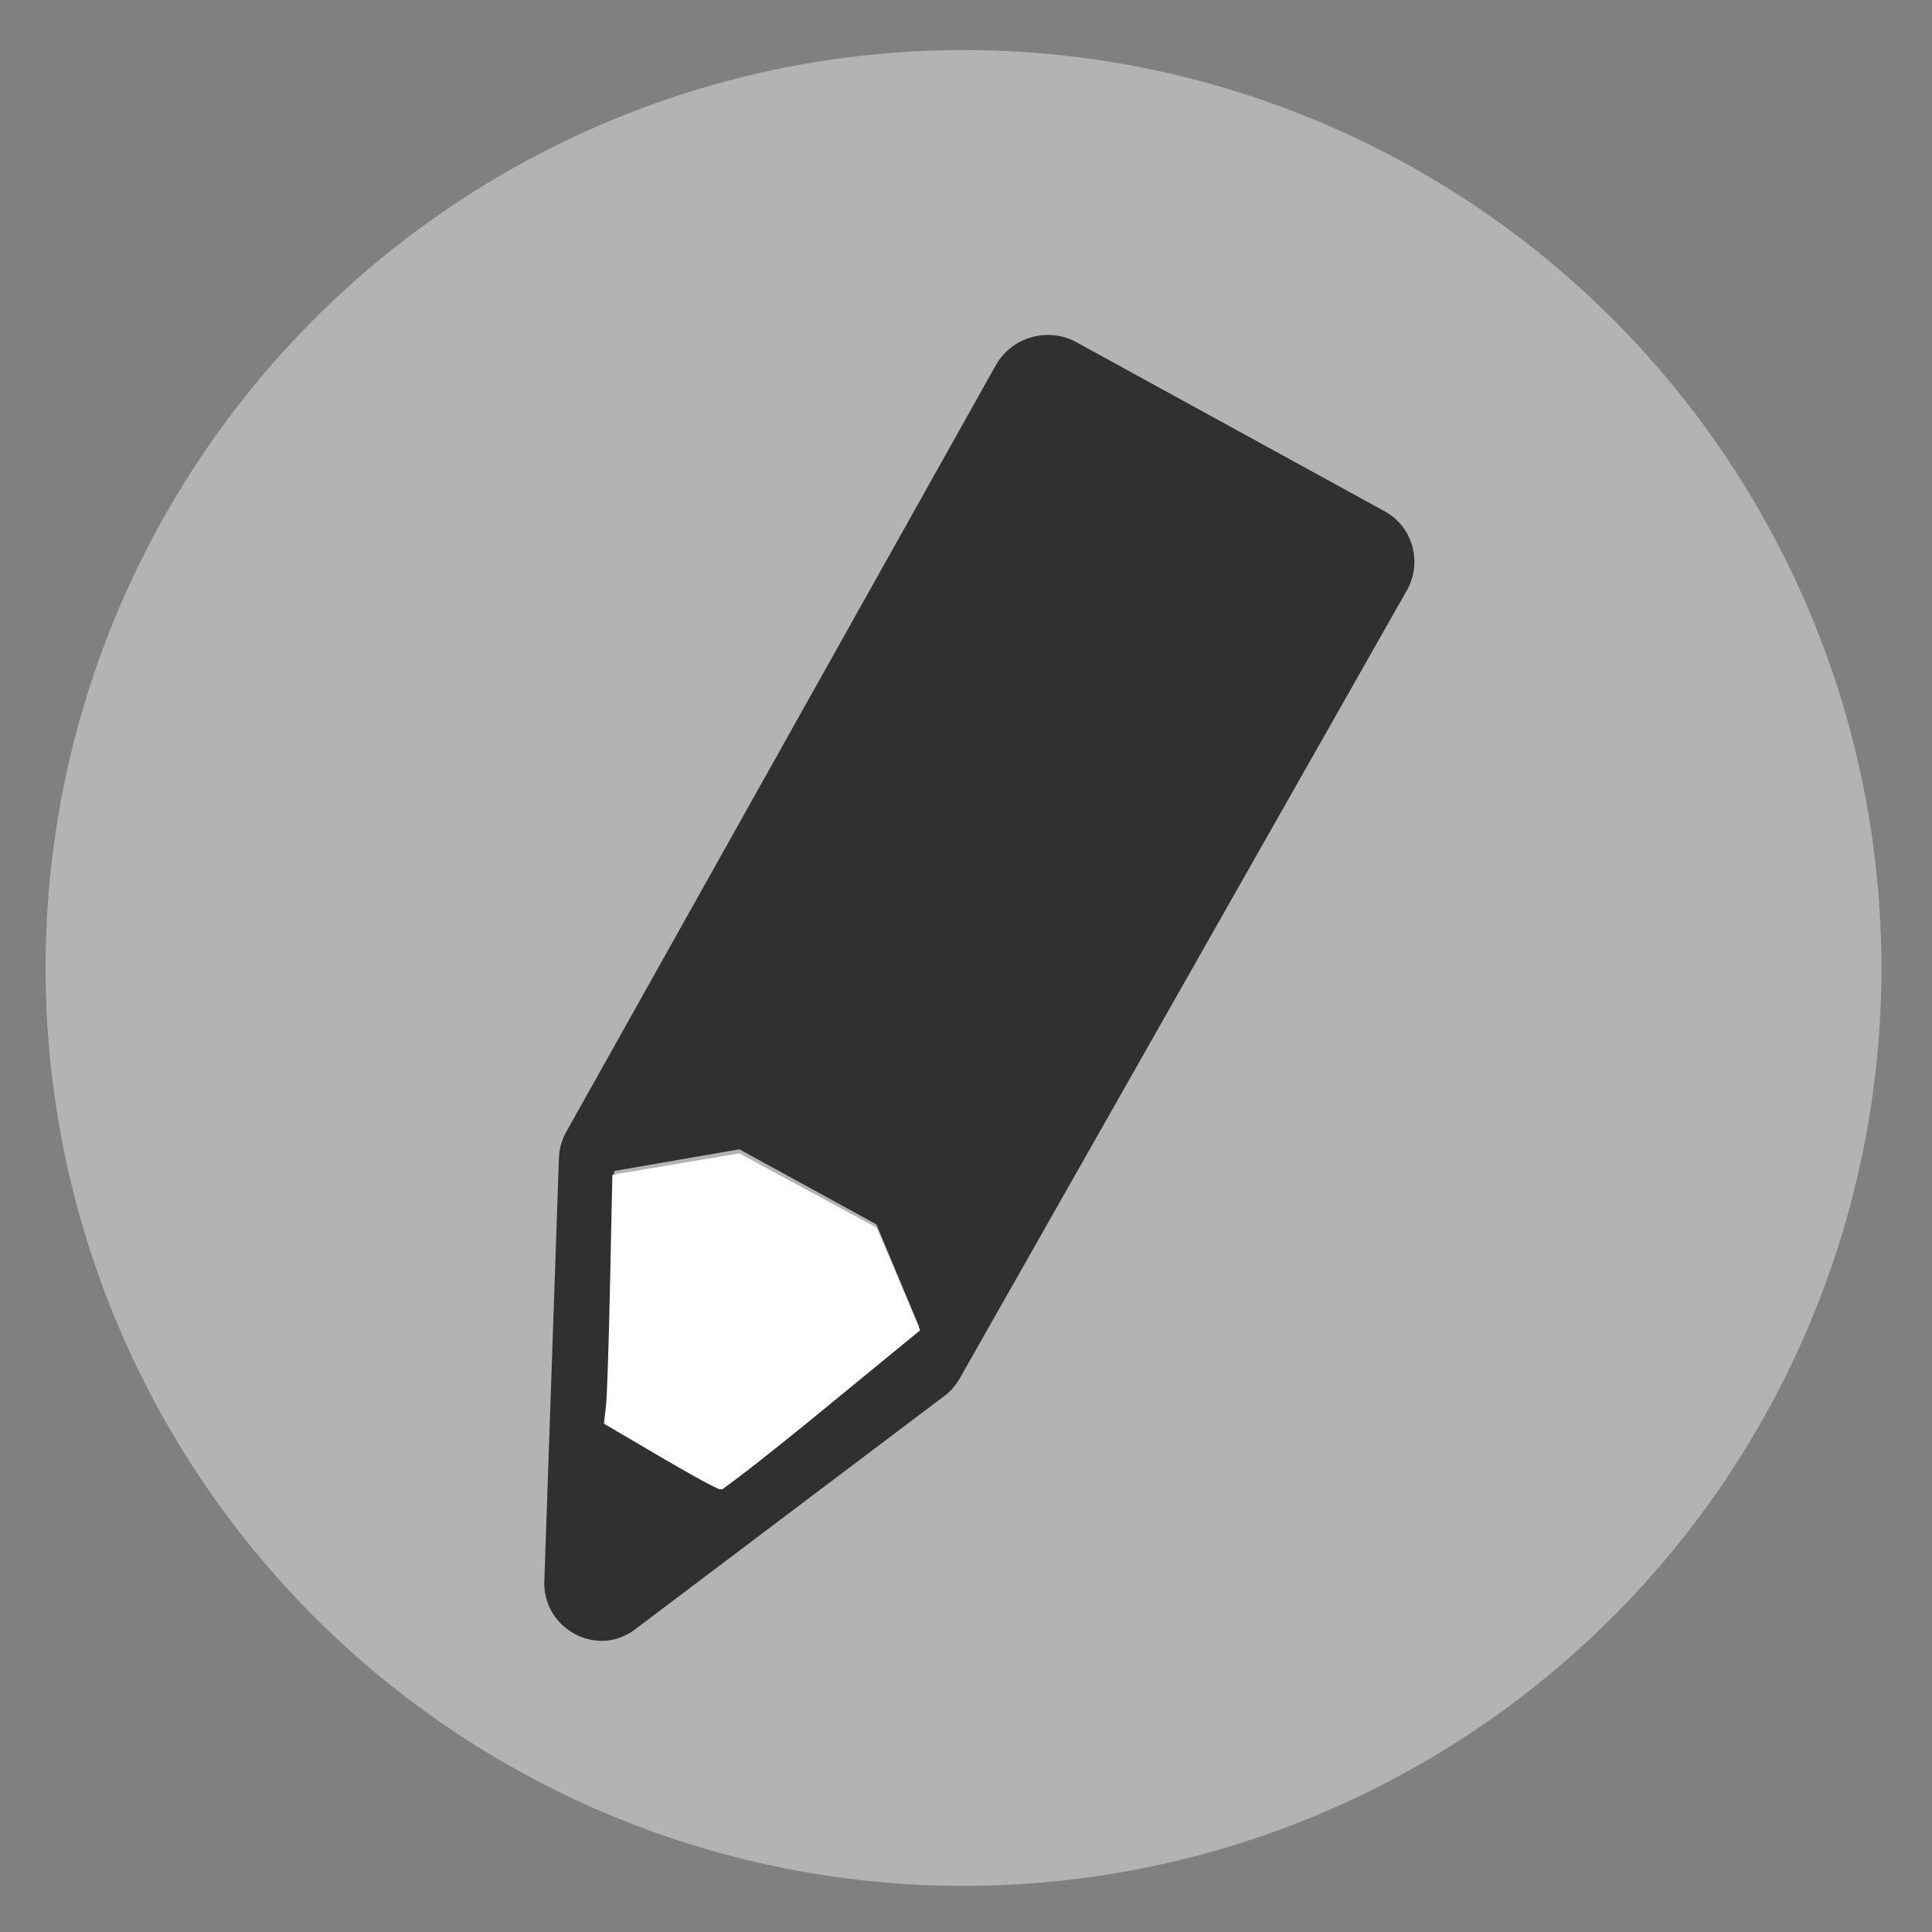 <?xml version="1.0" encoding="UTF-8" standalone="no"?>
<!-- Created with Inkscape (http://www.inkscape.org/) -->

<svg
   xmlns:dc="http://purl.org/dc/elements/1.1/"
   xmlns:cc="http://creativecommons.org/ns#"
   xmlns:rdf="http://www.w3.org/1999/02/22-rdf-syntax-ns#"
   xmlns:svg="http://www.w3.org/2000/svg"
   xmlns="http://www.w3.org/2000/svg"
   xmlns:sodipodi="http://sodipodi.sourceforge.net/DTD/sodipodi-0.dtd"
   xmlns:inkscape="http://www.inkscape.org/namespaces/inkscape"
   width="51.2"
   height="51.2"
   id="svg1306"
   sodipodi:version="0.32"
   inkscape:version="0.92.0 r15299"
   sodipodi:docname="applications-graphics-drawing.svg"
   version="1.1">
  <rect width="100%" height="100%" fill="#808080" stroke="none"/>
  <defs
     id="defs1308">
    <inkscape:perspective
       id="perspective9"
       inkscape:persp3d-origin="25.6 : 17.066667 : 1"
       inkscape:vp_z="51.2 : 25.6 : 1"
       inkscape:vp_y="0 : 1066.6667 : 0"
       inkscape:vp_x="0 : 25.6 : 1"
       sodipodi:type="inkscape:persp3d" />
  </defs>
  <sodipodi:namedview
     id="base"
     pagecolor="#ffffff"
     bordercolor="#666666"
     borderopacity="1.0"
     inkscape:pageopacity="0.0"
     inkscape:pageshadow="2"
     inkscape:zoom="5.6200257"
     inkscape:cx="40.737826"
     inkscape:cy="41.129664"
     inkscape:current-layer="layer1"
     showgrid="true"
     inkscape:grid-bbox="true"
     inkscape:document-units="px"
     inkscape:grid-points="true"
     inkscape:window-width="1600"
     inkscape:window-height="872"
     inkscape:window-x="0"
     inkscape:window-y="0"
     inkscape:window-maximized="1" />
  <g
     id="layer1"
     inkscape:label="Layer 1"
     inkscape:groupmode="layer">
    <circle
       style="fill:#b3b3b3;fill-opacity:1;fill-rule:nonzero;stroke:none;stroke-width:1.638"
       id="path2987"
       cx="25.534"
       cy="25.652"
       r="24.326" />
    <rect
       style="fill:none;fill-opacity:0.445;fill-rule:evenodd;stroke:none;stroke-width:1.067px;stroke-linecap:butt;stroke-linejoin:miter;stroke-opacity:1"
       id="rect2290"
       width="51.2"
       height="51.2"
       x="0"
       y="0"
       ry="0" />
    <path
       inkscape:connector-curvature="0"
       style="fill:#303030;fill-opacity:1;fill-rule:nonzero;stroke:none;stroke-width:0.734"
       d="M 27.321,8.94 C 26.939,9.052 26.6,9.307 26.388,9.682 L 14.981,30.041 c -0.109,0.213 -0.167,0.445 -0.17,0.683 l -0.386,11.188 c -0.016,0.454 0.17,0.881 0.508,1.181 0.338,0.3 0.791,0.442 1.243,0.374 0.26,-0.047 0.502,-0.162 0.708,-0.328 l 8.194,-6.183 c 0.16,-0.13 0.288,-0.3 0.386,-0.48 l 11.817,-20.826 c 0.424,-0.748 0.161,-1.69 -0.584,-2.099 L 28.515,9.063 C 28.142,8.859 27.704,8.829 27.321,8.94 Z m -11.045,22.093 3.318,-0.576 3.631,1.989 1.135,2.715 -5.216,4.316 -3.056,-1.789 z"
       id="path16" />
    <g
       id="Layer_x0020_4"
       style="fill:#ffffff;fill-opacity:1;fill-rule:nonzero;stroke:none"
       transform="matrix(1.057,0,0,-1.036,-5.703,51.75)">
      <path
         inkscape:connector-curvature="0"
         style="fill:#ffffff;fill-opacity:1;stroke:none;stroke-width:1.067"
         d="m 24.107,23.36 2.56,-2.56"
         id="path22"
         sodipodi:nodetypes="cc" />
    </g>
    <path
       style="fill:#ffffff;fill-opacity:1;stroke:#ffffff;stroke-width:0.156;stroke-miterlimit:4;stroke-dasharray:none;stroke-dashoffset:0;stroke-opacity:1"
       d="m 17.531,38.534 -1.443,-0.846 0.049,-0.416 c 0.027,-0.229 0.076,-1.689 0.108,-3.245 l 0.06,-2.829 1.638,-0.275 1.638,-0.275 1.797,0.972 1.797,0.972 0.558,1.319 0.558,1.319 -2.542,2.084 c -1.398,1.146 -2.595,2.08 -2.659,2.075 -0.064,-0.005 -0.766,-0.389 -1.559,-0.854 v 0 z"
       id="path3006"
       inkscape:connector-curvature="0" />
  </g>
</svg>
